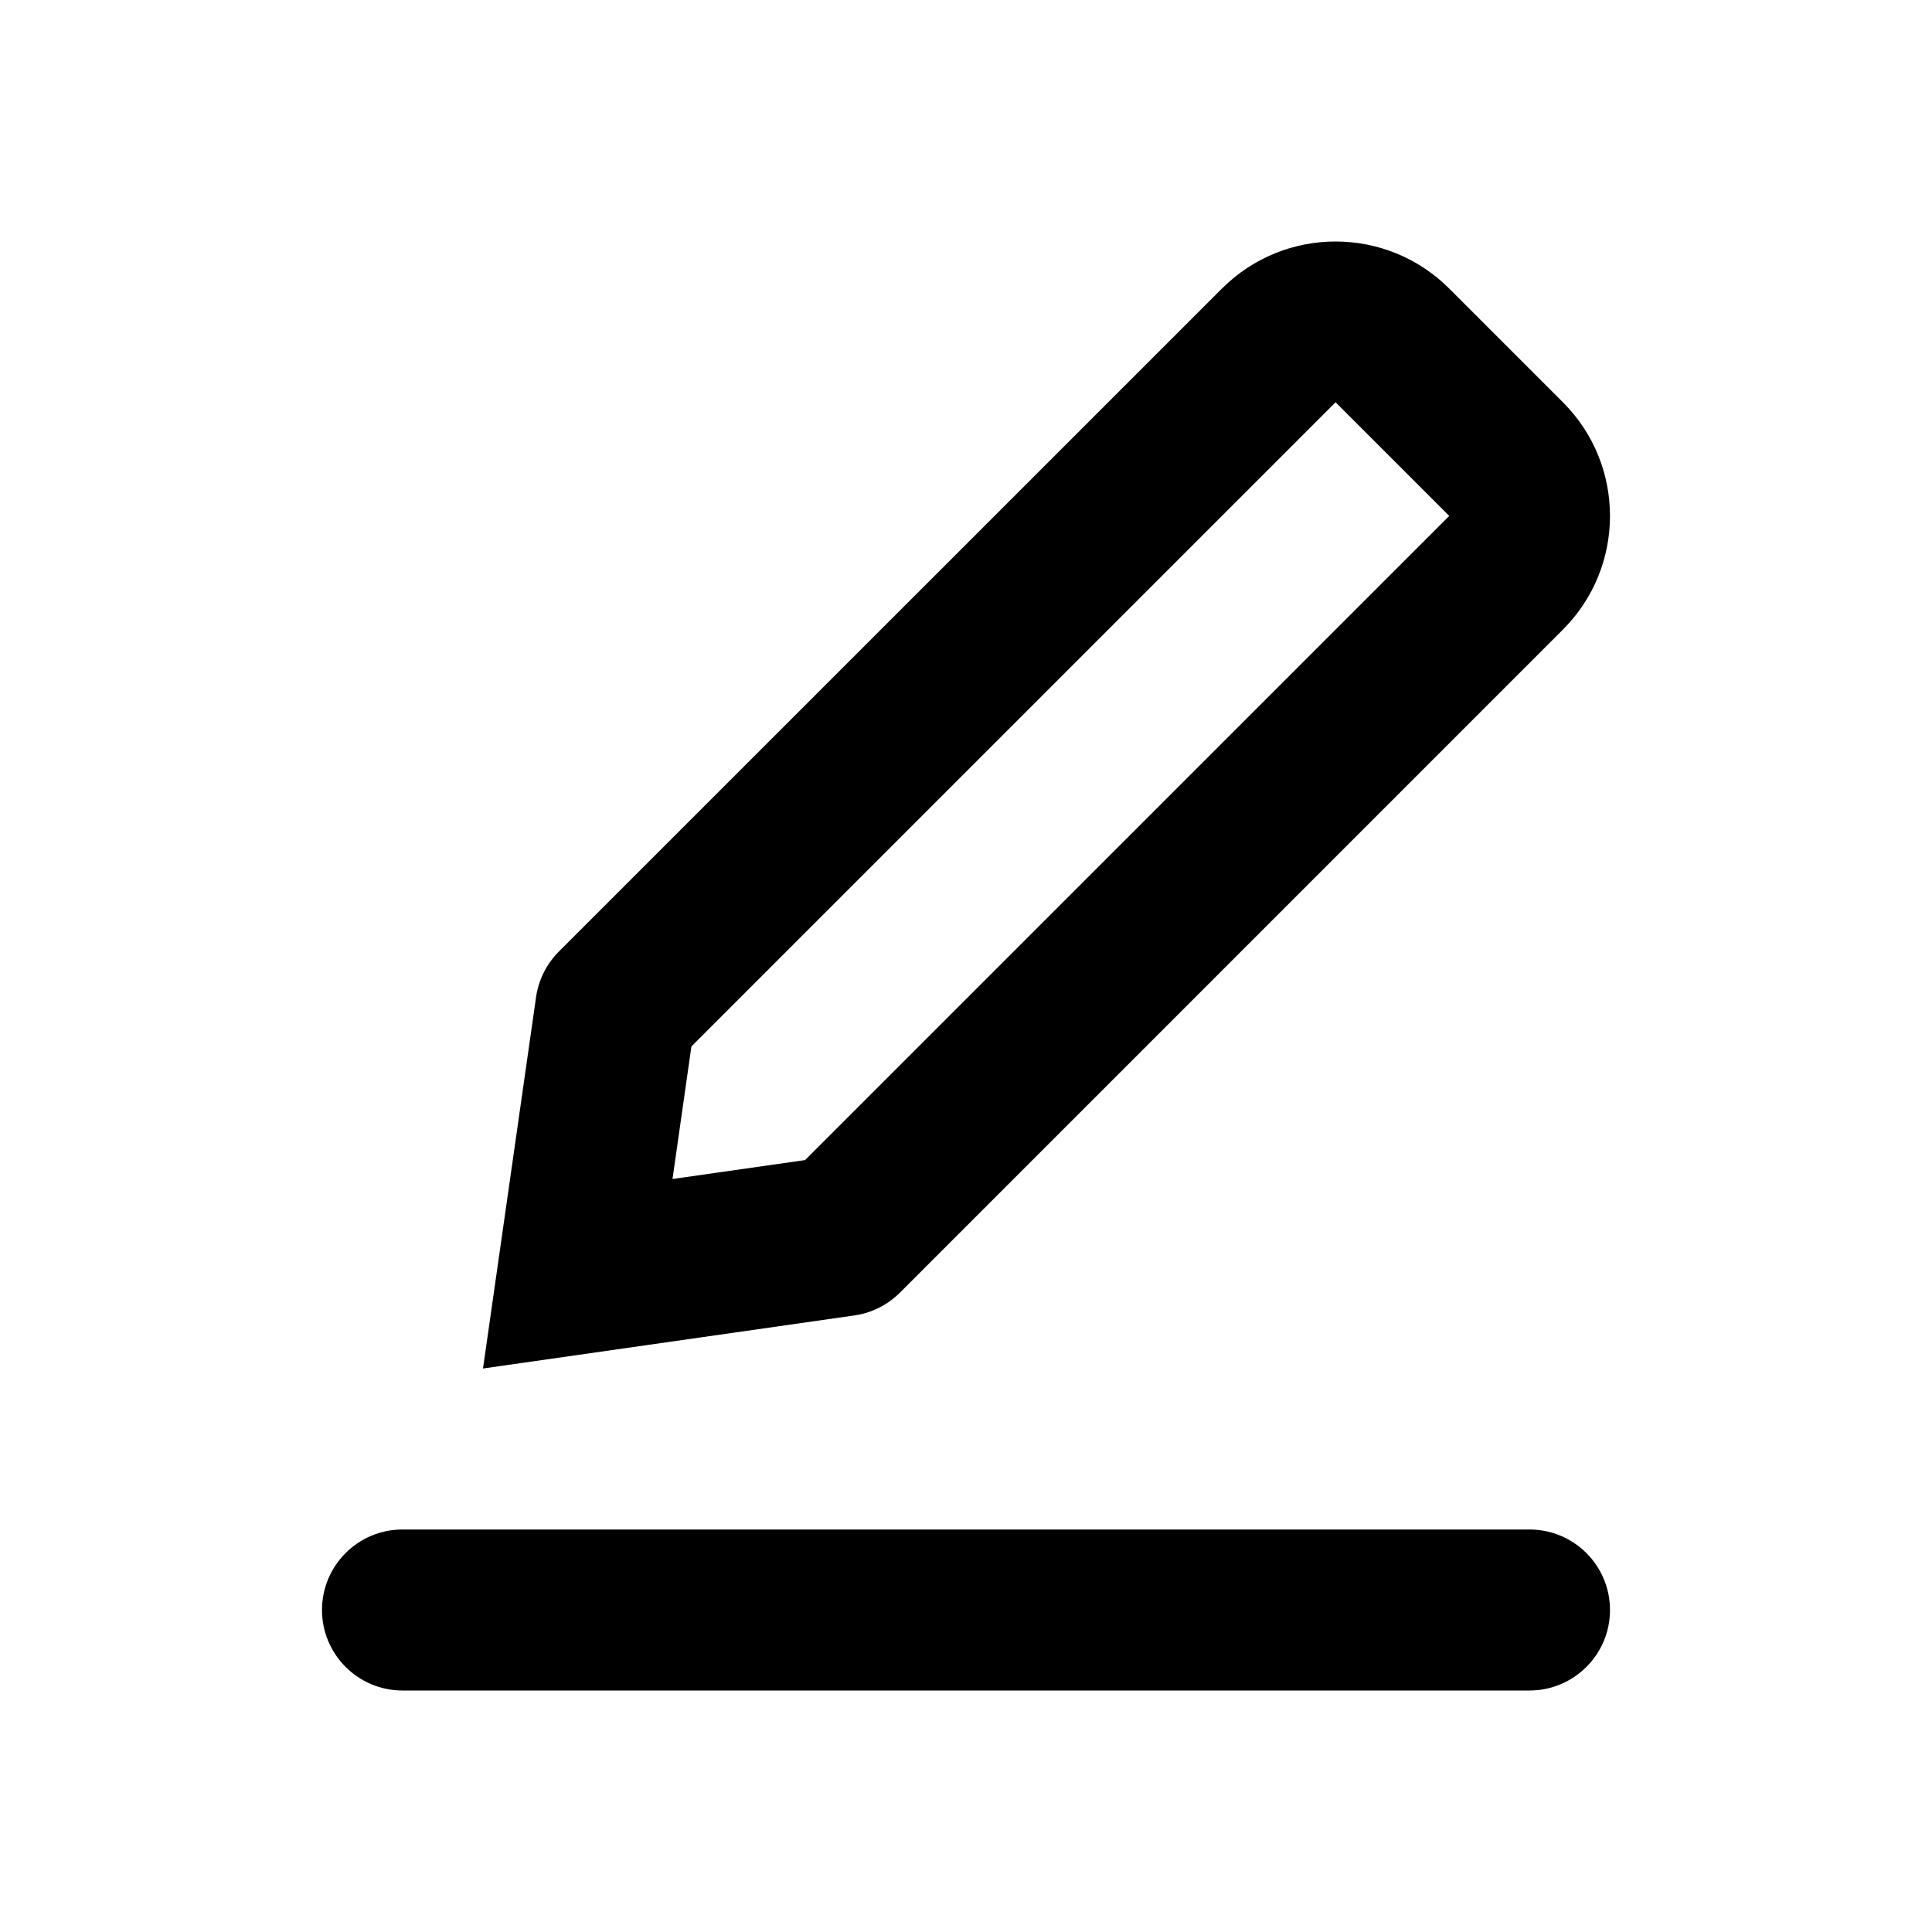 <svg width="24" height="24" viewBox="0 0 24 24" fill="currentColor" xmlns="http://www.w3.org/2000/svg">
<path fill-rule="evenodd" clip-rule="evenodd" d="M19 19C19.552 19 20 19.448 20 20C20 20.552 19.552 21 19 21H5C4.448 21 4 20.552 4 20C4 19.448 4.448 19 5 19H19ZM18.003 3.585L19.415 4.997C20.195 5.777 20.195 7.041 19.415 7.821L11.178 16.059C11.025 16.211 10.827 16.311 10.613 16.341L6 17L6.659 12.387C6.69 12.173 6.789 11.975 6.941 11.822L15.179 3.585C15.959 2.805 17.223 2.805 18.003 3.585ZM16.591 4.997L8.589 12.999L8.354 14.646L10.001 14.411L18.003 6.409L16.591 4.997Z" fill="currentColor"/>
</svg>
